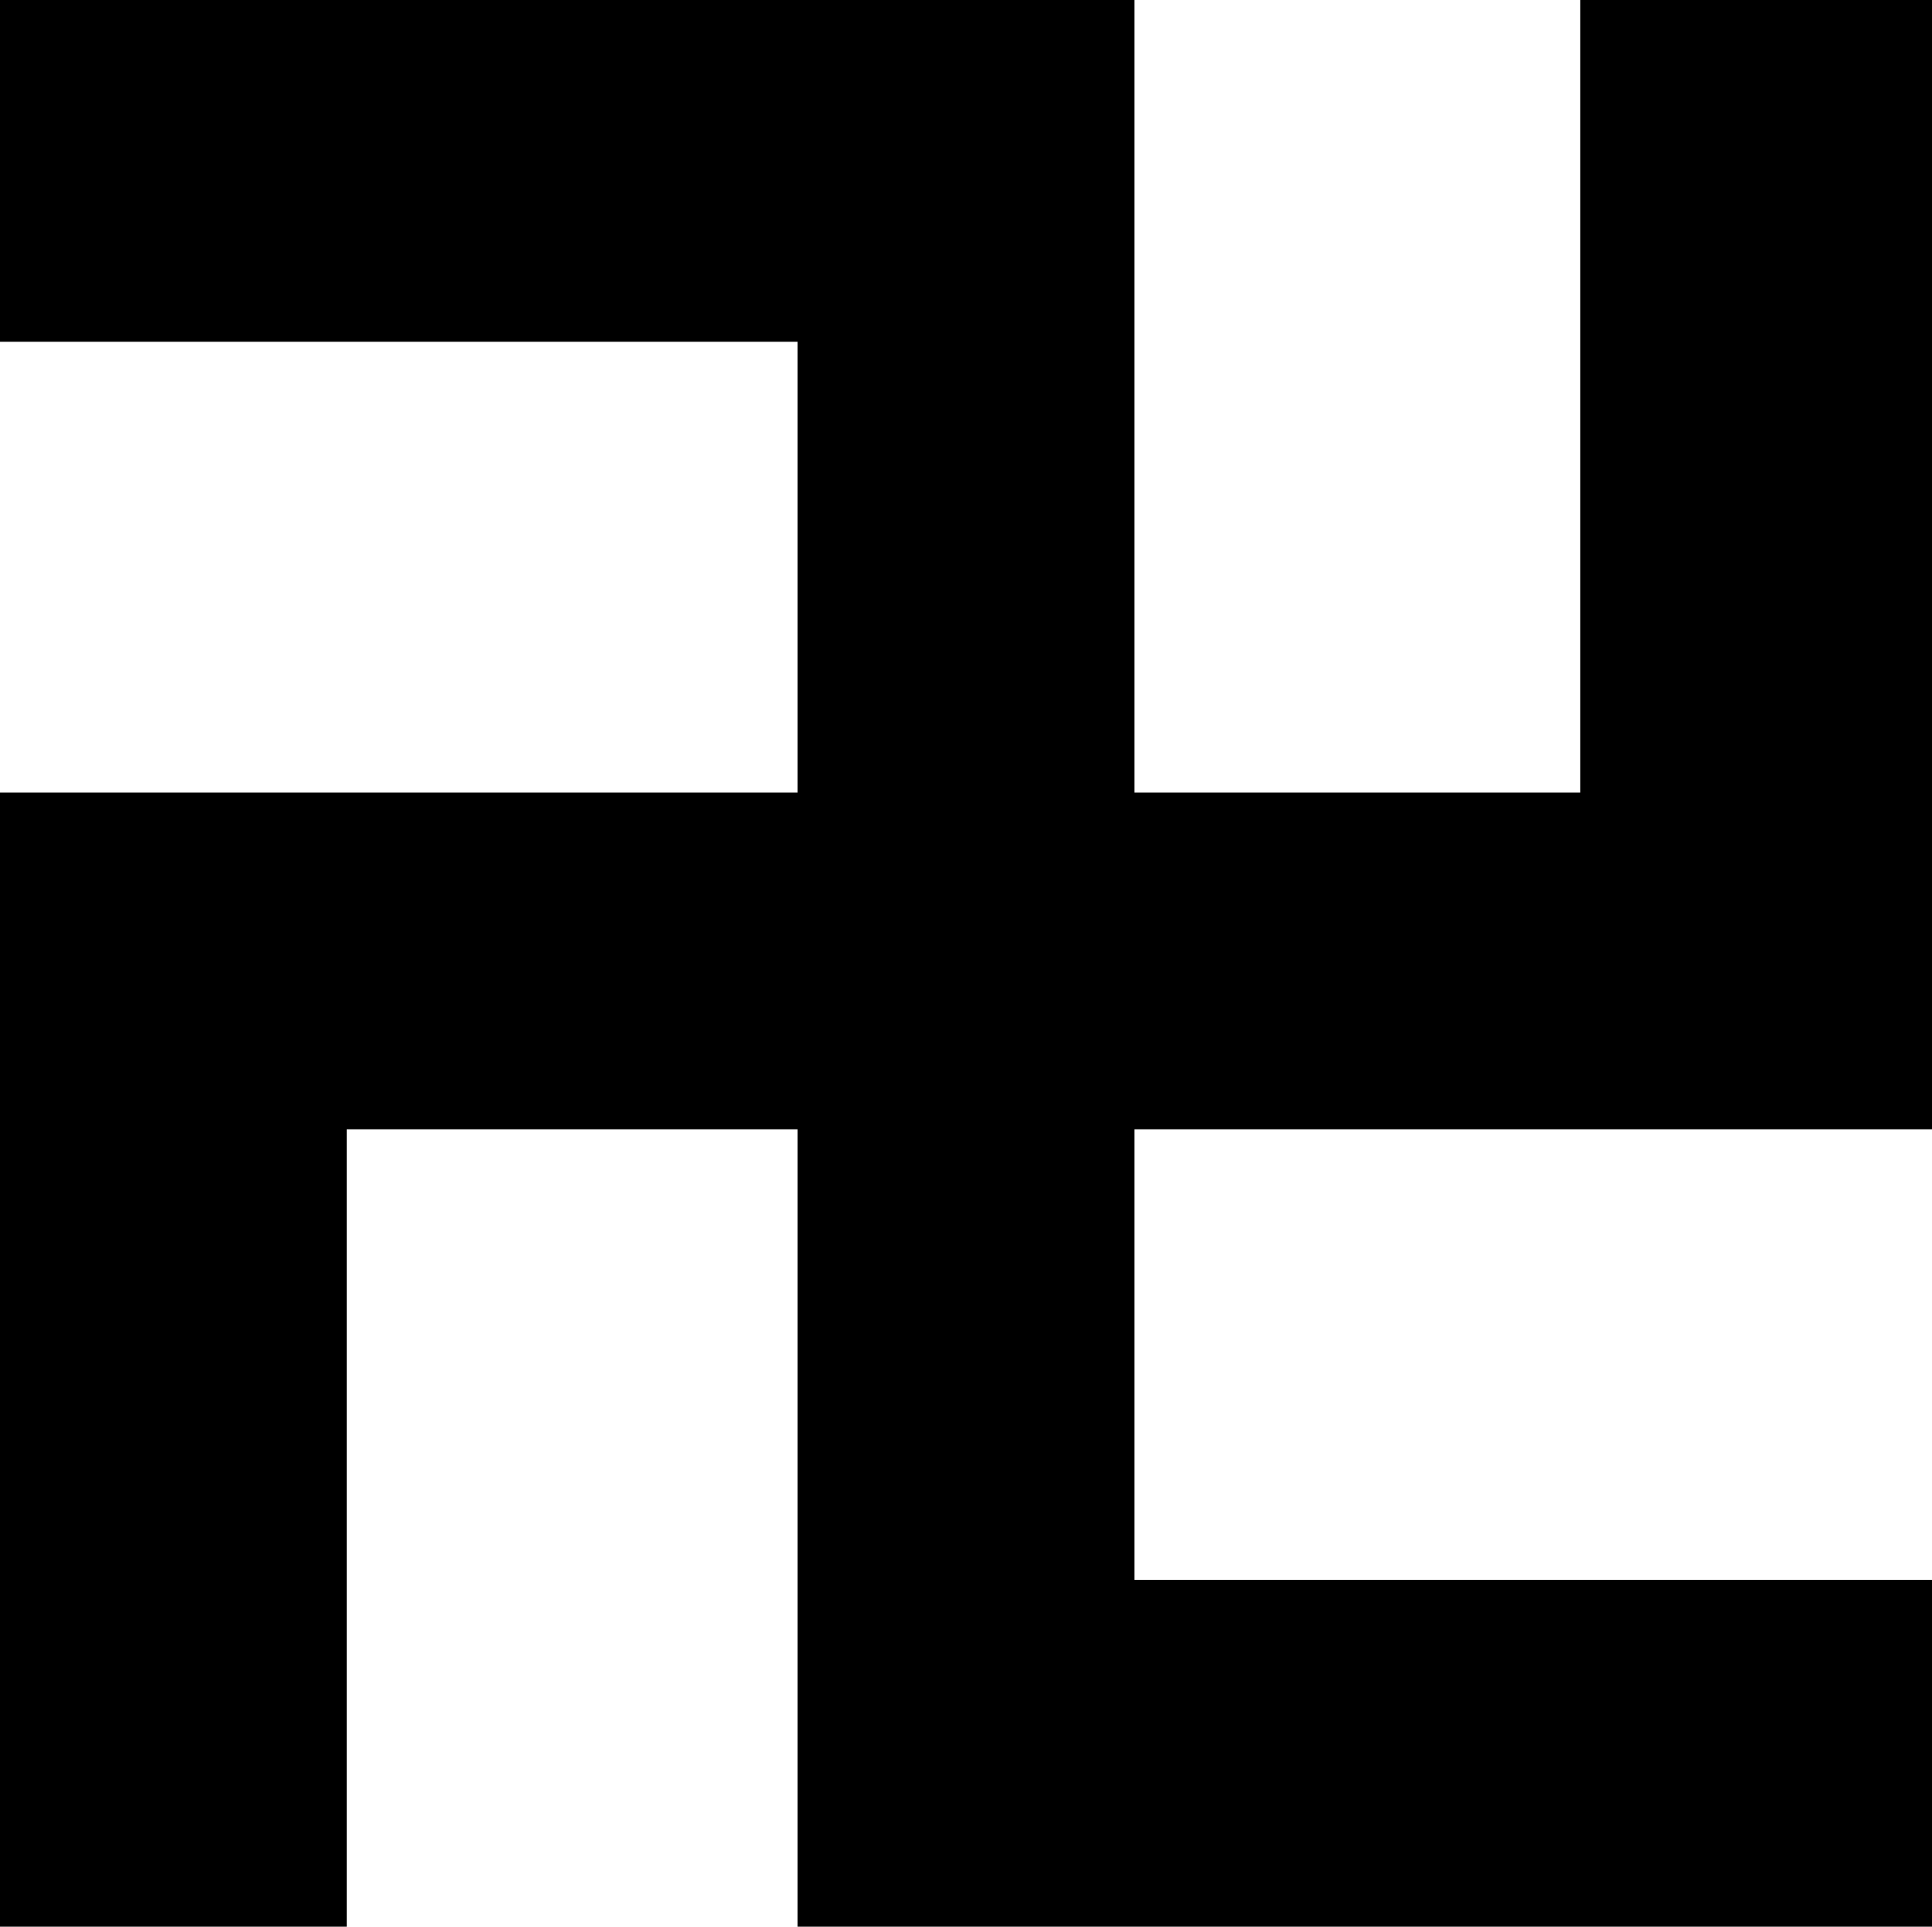 <?xml version="1.0" encoding="utf-8"?>
<!-- Generator: Adobe Illustrator 18.1.1, SVG Export Plug-In . SVG Version: 6.00 Build 0)  -->
<svg version="1.1" id="Layer_1" xmlns="http://www.w3.org/2000/svg" xmlns:xlink="http://www.w3.org/1999/xlink" x="0px" y="0px"
	 viewBox="0 0 39 38.9" enable-background="new 0 0 39 38.9" xml:space="preserve">
<g>
	<polygon points="16.1,6.9 16.1,16 0,16 0,16 0,16 0,38.9 7,38.9 7,22.8 16.1,22.8 16.1,38.9 39,38.9 39,31.9 22.9,31.9 22.9,22.8 
		39,22.8 39,22.8 39,22.8 39,0 31.9,0 31.9,16 22.9,16 22.9,0 22.9,0 22.9,0 0,0 0,6.9 	"/>
</g>
<g>
</g>
<g>
</g>
<g>
</g>
<g>
</g>
<g>
</g>
<g>
</g>
<g>
</g>
<g>
</g>
<g>
</g>
<g>
</g>
<g>
</g>
<g>
</g>
<g>
</g>
<g>
</g>
<g>
</g>
</svg>
